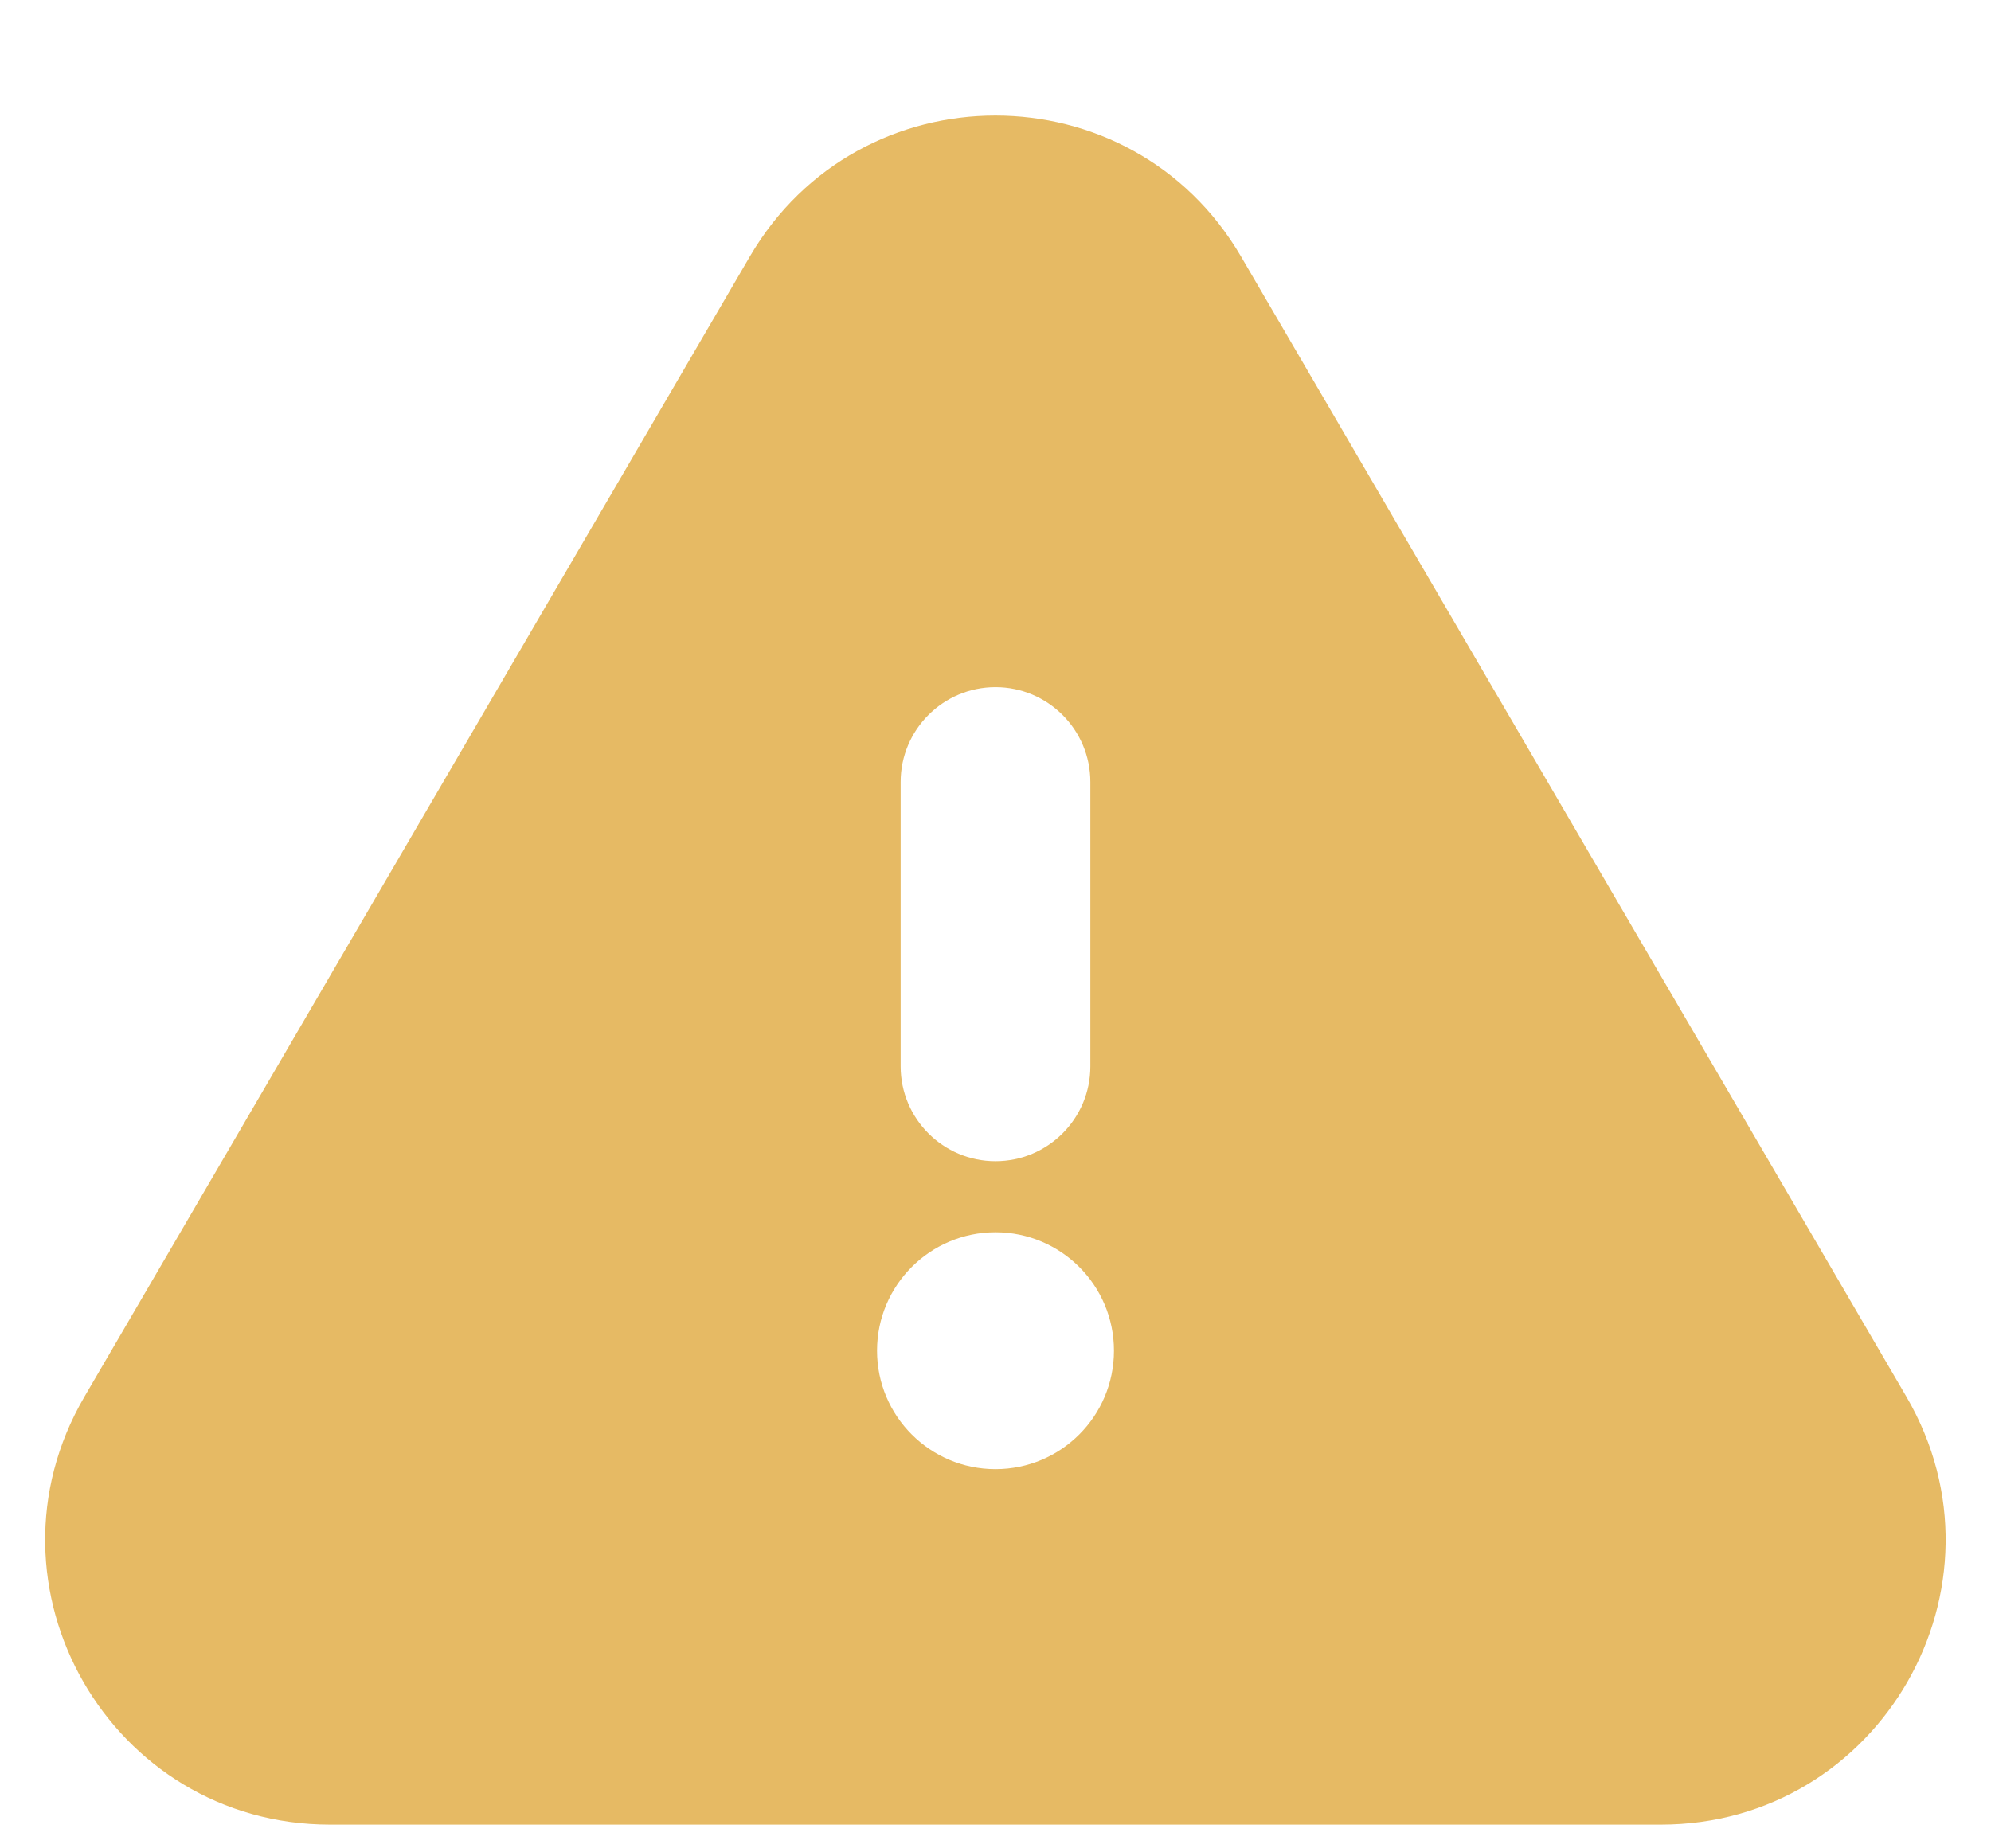 <svg width="14" height="13" viewBox="0 0 14 13" fill="none" xmlns="http://www.w3.org/2000/svg">
<path fill-rule="evenodd" clip-rule="evenodd" d="M5.272 1.805C6.044 0.482 7.955 0.482 8.727 1.805L13.406 9.825C14.183 11.159 13.222 12.833 11.678 12.833H2.321C0.777 12.833 -0.185 11.159 0.593 9.825L5.272 1.805ZM7 4.833C7.368 4.833 7.667 5.132 7.667 5.5V7.5C7.667 7.868 7.368 8.167 7 8.167C6.632 8.167 6.333 7.868 6.333 7.5V5.5C6.333 5.132 6.632 4.833 7 4.833ZM6.167 9.5C6.167 9.04 6.54 8.667 7 8.667C7.46 8.667 7.833 9.04 7.833 9.5C7.833 9.96 7.46 10.333 7 10.333C6.54 10.333 6.167 9.96 6.167 9.5Z" fill="#E6BA64"/>
</svg>
